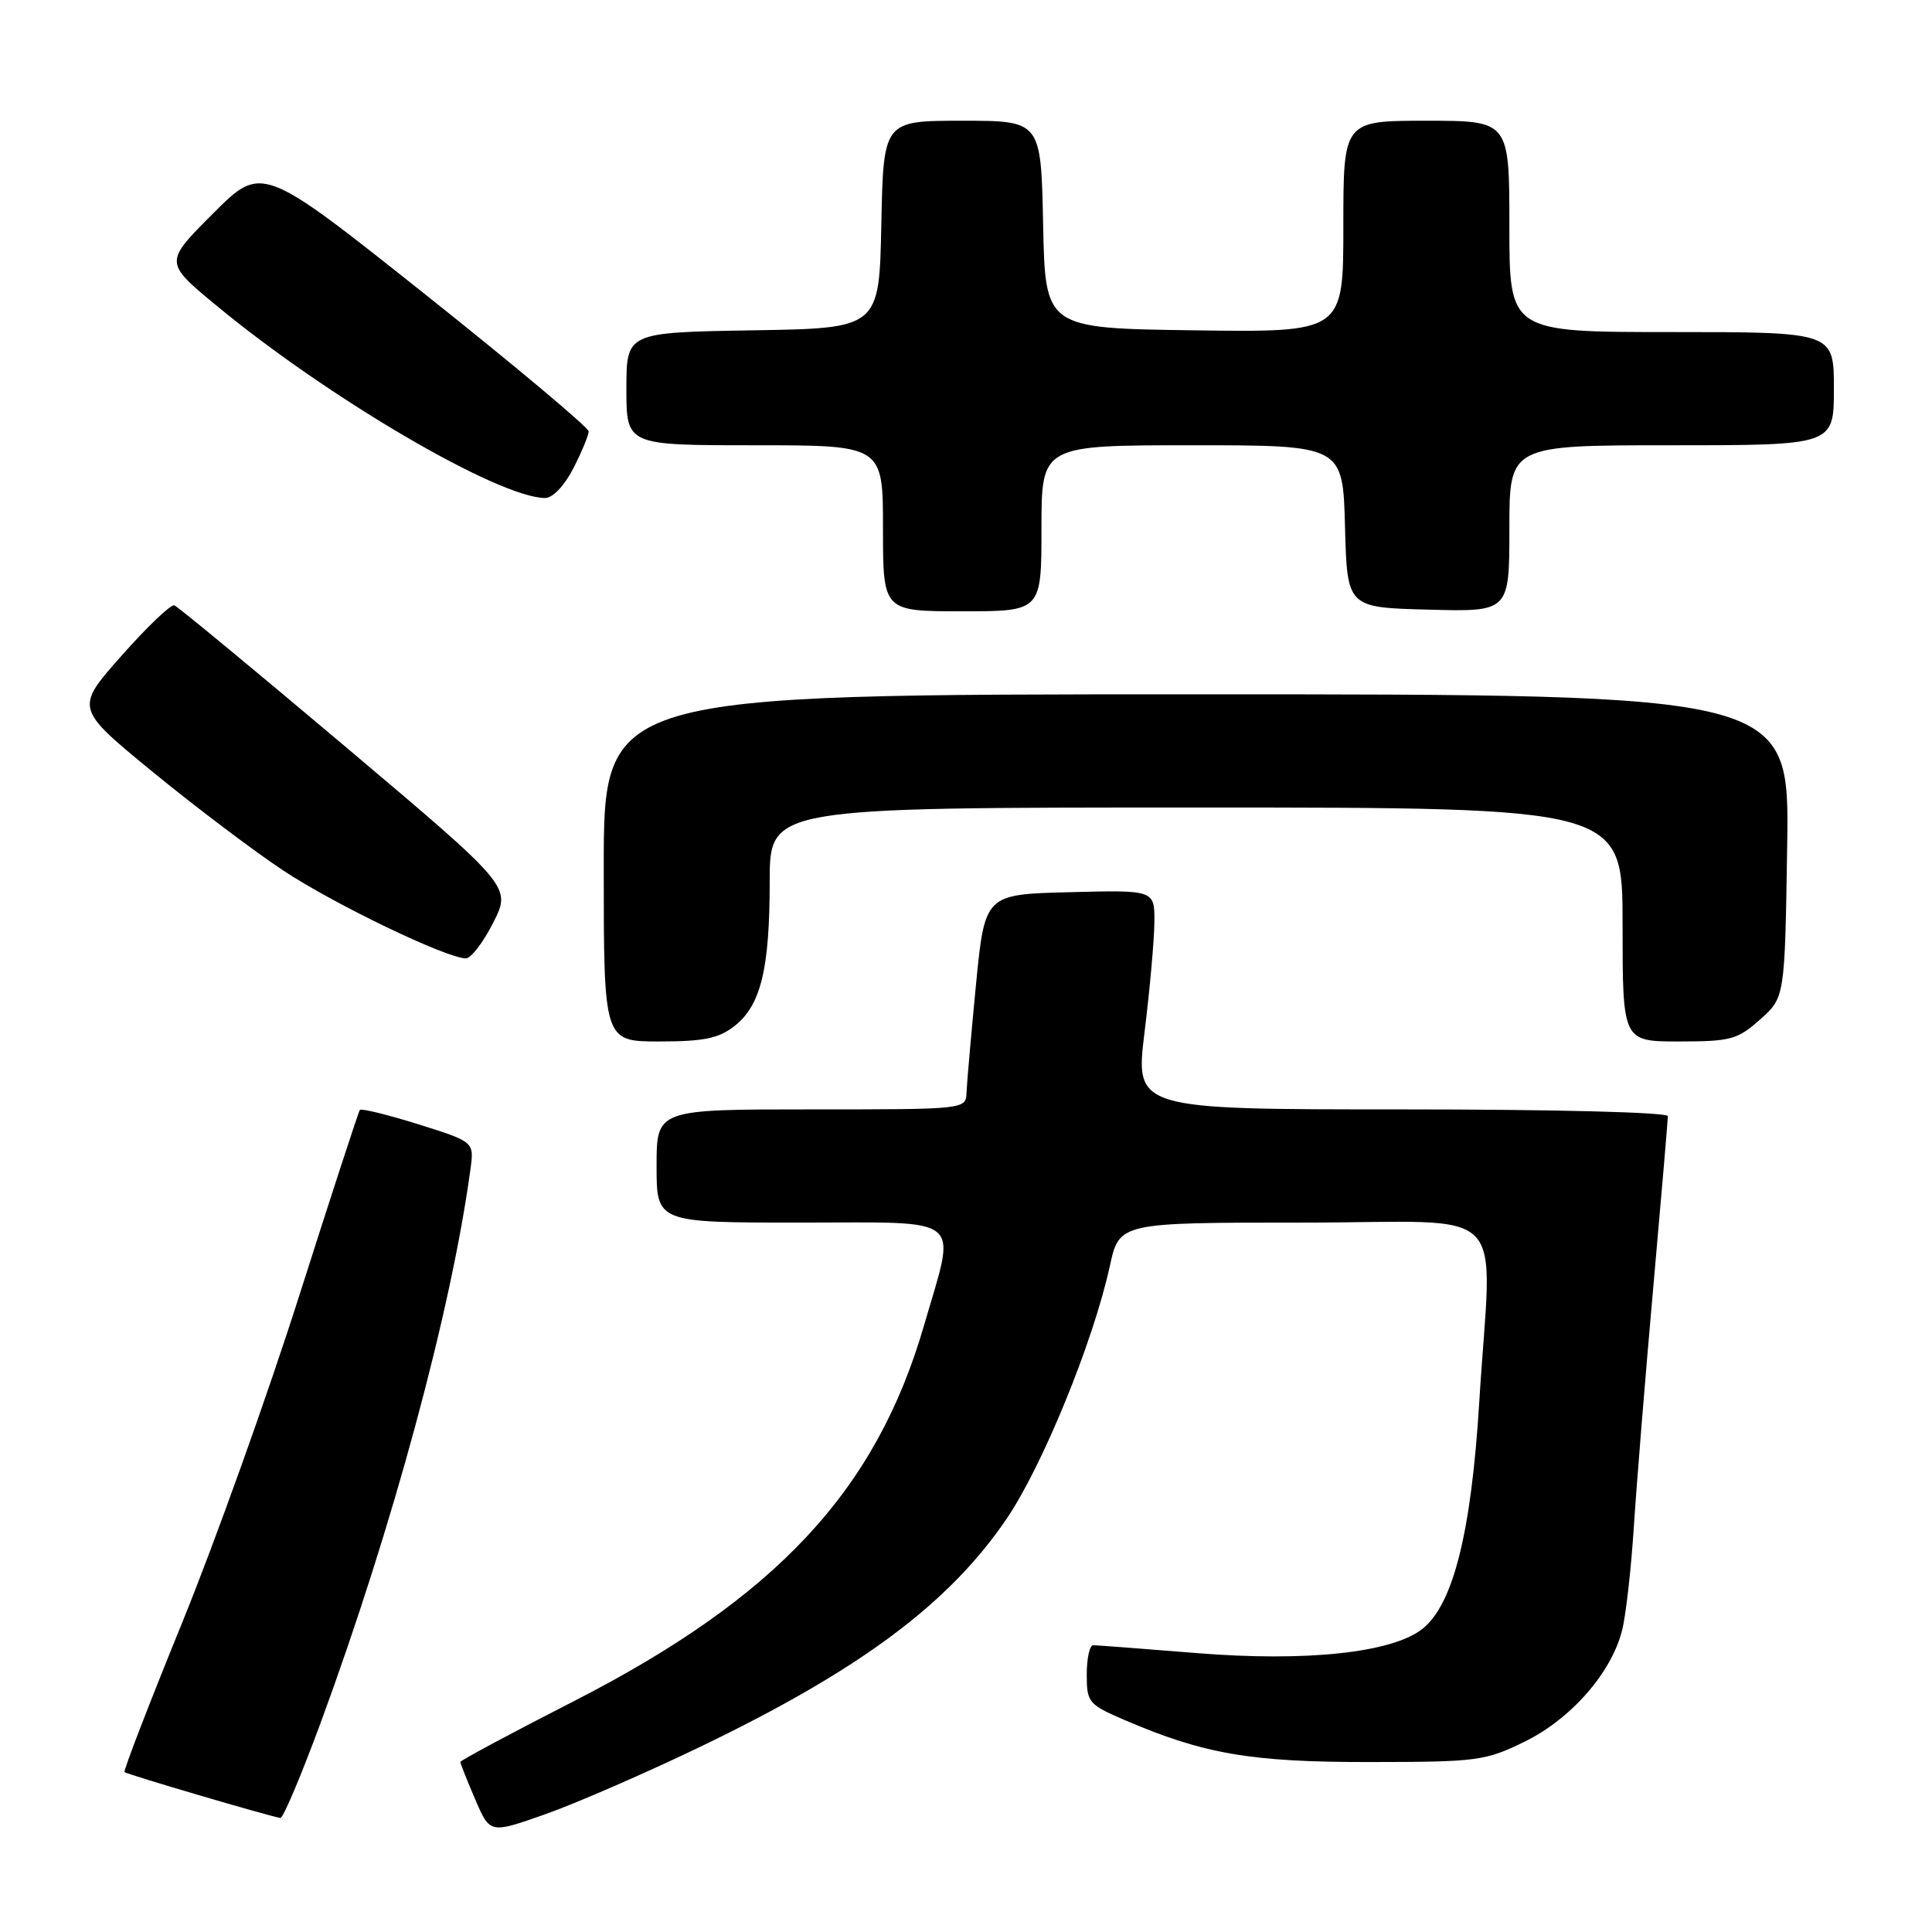 <?xml version="1.0" encoding="UTF-8" standalone="no"?>
<!DOCTYPE svg PUBLIC "-//W3C//DTD SVG 1.1//EN" "http://www.w3.org/Graphics/SVG/1.1/DTD/svg11.dtd" >
<svg xmlns="http://www.w3.org/2000/svg" xmlns:xlink="http://www.w3.org/1999/xlink" version="1.1" viewBox="0 0 256 256">
 <g >
 <path fill="currentColor"
d=" M 92.66 231.52 C 113.87 221.33 125.70 212.54 133.36 201.28 C 138.13 194.27 144.86 177.81 147.06 167.75 C 148.32 162.00 148.32 162.00 172.66 162.00 C 200.71 162.00 197.66 158.88 196.00 185.92 C 194.94 203.11 192.54 212.64 188.47 215.84 C 184.44 219.01 173.11 220.22 158.54 219.04 C 151.49 218.47 145.32 218.00 144.85 218.00 C 144.38 218.00 144.00 219.74 144.00 221.88 C 144.00 225.57 144.23 225.85 148.96 227.89 C 159.52 232.43 165.75 233.50 181.52 233.48 C 195.76 233.47 196.81 233.33 202.02 230.78 C 208.15 227.78 213.51 221.67 214.93 216.05 C 215.43 214.10 216.12 208.00 216.48 202.50 C 216.83 197.00 217.99 182.67 219.06 170.65 C 220.13 158.63 221.00 148.39 221.00 147.90 C 221.00 147.38 205.89 147.00 185.70 147.00 C 150.40 147.00 150.40 147.00 151.66 136.75 C 152.36 131.11 152.94 124.57 152.96 122.22 C 153.00 117.93 153.00 117.93 141.75 118.22 C 130.50 118.50 130.50 118.50 129.32 130.50 C 128.68 137.10 128.12 143.51 128.07 144.75 C 128.00 147.00 128.00 147.00 107.50 147.00 C 87.00 147.00 87.00 147.00 87.00 154.50 C 87.00 162.00 87.00 162.00 106.00 162.00 C 128.17 162.00 126.73 160.81 122.44 175.62 C 116.09 197.52 102.88 211.69 75.97 225.45 C 67.73 229.66 61.00 233.27 61.00 233.47 C 61.00 233.67 61.88 235.89 62.96 238.41 C 64.92 242.98 64.92 242.98 72.21 240.41 C 76.22 239.00 85.42 235.00 92.66 231.52 Z  M 42.48 228.30 C 52.02 202.38 59.82 173.55 62.34 154.90 C 62.83 151.30 62.83 151.30 55.42 148.97 C 51.35 147.70 47.86 146.84 47.68 147.08 C 47.50 147.31 43.91 158.32 39.70 171.53 C 35.50 184.75 28.49 204.33 24.13 215.03 C 19.77 225.74 16.33 234.64 16.50 234.81 C 16.77 235.10 35.59 240.64 37.15 240.89 C 37.51 240.95 39.90 235.28 42.48 228.30 Z  M 97.33 135.95 C 100.82 133.21 101.99 128.40 101.99 116.75 C 102.00 107.00 102.00 107.00 158.50 107.00 C 215.00 107.00 215.00 107.00 215.00 122.50 C 215.00 138.00 215.00 138.00 222.48 138.00 C 229.34 138.00 230.24 137.75 233.23 135.08 C 236.50 132.17 236.50 132.17 236.81 112.08 C 237.12 92.00 237.12 92.00 158.56 92.00 C 80.00 92.00 80.00 92.00 80.00 115.00 C 80.00 138.00 80.00 138.00 87.37 138.00 C 93.27 138.00 95.25 137.59 97.33 135.95 Z  M 65.36 122.25 C 67.76 117.50 67.76 117.50 45.84 99.00 C 33.79 88.83 23.55 80.37 23.10 80.21 C 22.64 80.05 19.50 83.05 16.11 86.88 C 9.94 93.84 9.94 93.84 20.22 102.27 C 25.87 106.90 33.68 112.80 37.57 115.37 C 44.32 119.84 59.13 126.96 61.73 126.99 C 62.41 126.99 64.04 124.86 65.36 122.25 Z  M 138.00 70.00 C 138.00 59.00 138.00 59.00 157.97 59.00 C 177.93 59.00 177.93 59.00 178.22 69.75 C 178.50 80.50 178.50 80.50 189.25 80.78 C 200.00 81.07 200.00 81.07 200.00 70.03 C 200.00 59.00 200.00 59.00 221.50 59.00 C 243.00 59.00 243.00 59.00 243.00 51.50 C 243.00 44.00 243.00 44.00 221.50 44.00 C 200.00 44.00 200.00 44.00 200.00 30.00 C 200.00 16.00 200.00 16.00 189.00 16.00 C 178.00 16.00 178.00 16.00 178.00 30.02 C 178.00 44.04 178.00 44.04 158.25 43.77 C 138.50 43.50 138.50 43.50 138.22 29.75 C 137.94 16.00 137.94 16.00 127.50 16.00 C 117.06 16.00 117.06 16.00 116.78 29.75 C 116.50 43.50 116.50 43.50 99.75 43.77 C 83.00 44.05 83.00 44.05 83.00 51.52 C 83.00 59.00 83.00 59.00 100.00 59.00 C 117.00 59.00 117.00 59.00 117.00 70.00 C 117.00 81.00 117.00 81.00 127.50 81.00 C 138.00 81.00 138.00 81.00 138.00 70.00 Z  M 75.98 62.04 C 77.09 59.86 78.00 57.67 78.00 57.16 C 78.00 56.66 68.26 48.49 56.36 39.02 C 34.71 21.81 34.71 21.81 28.24 28.28 C 21.76 34.76 21.76 34.76 28.63 40.45 C 43.46 52.73 66.02 65.94 72.23 65.99 C 73.24 65.99 74.79 64.36 75.98 62.04 Z "/>
</g>
</svg>